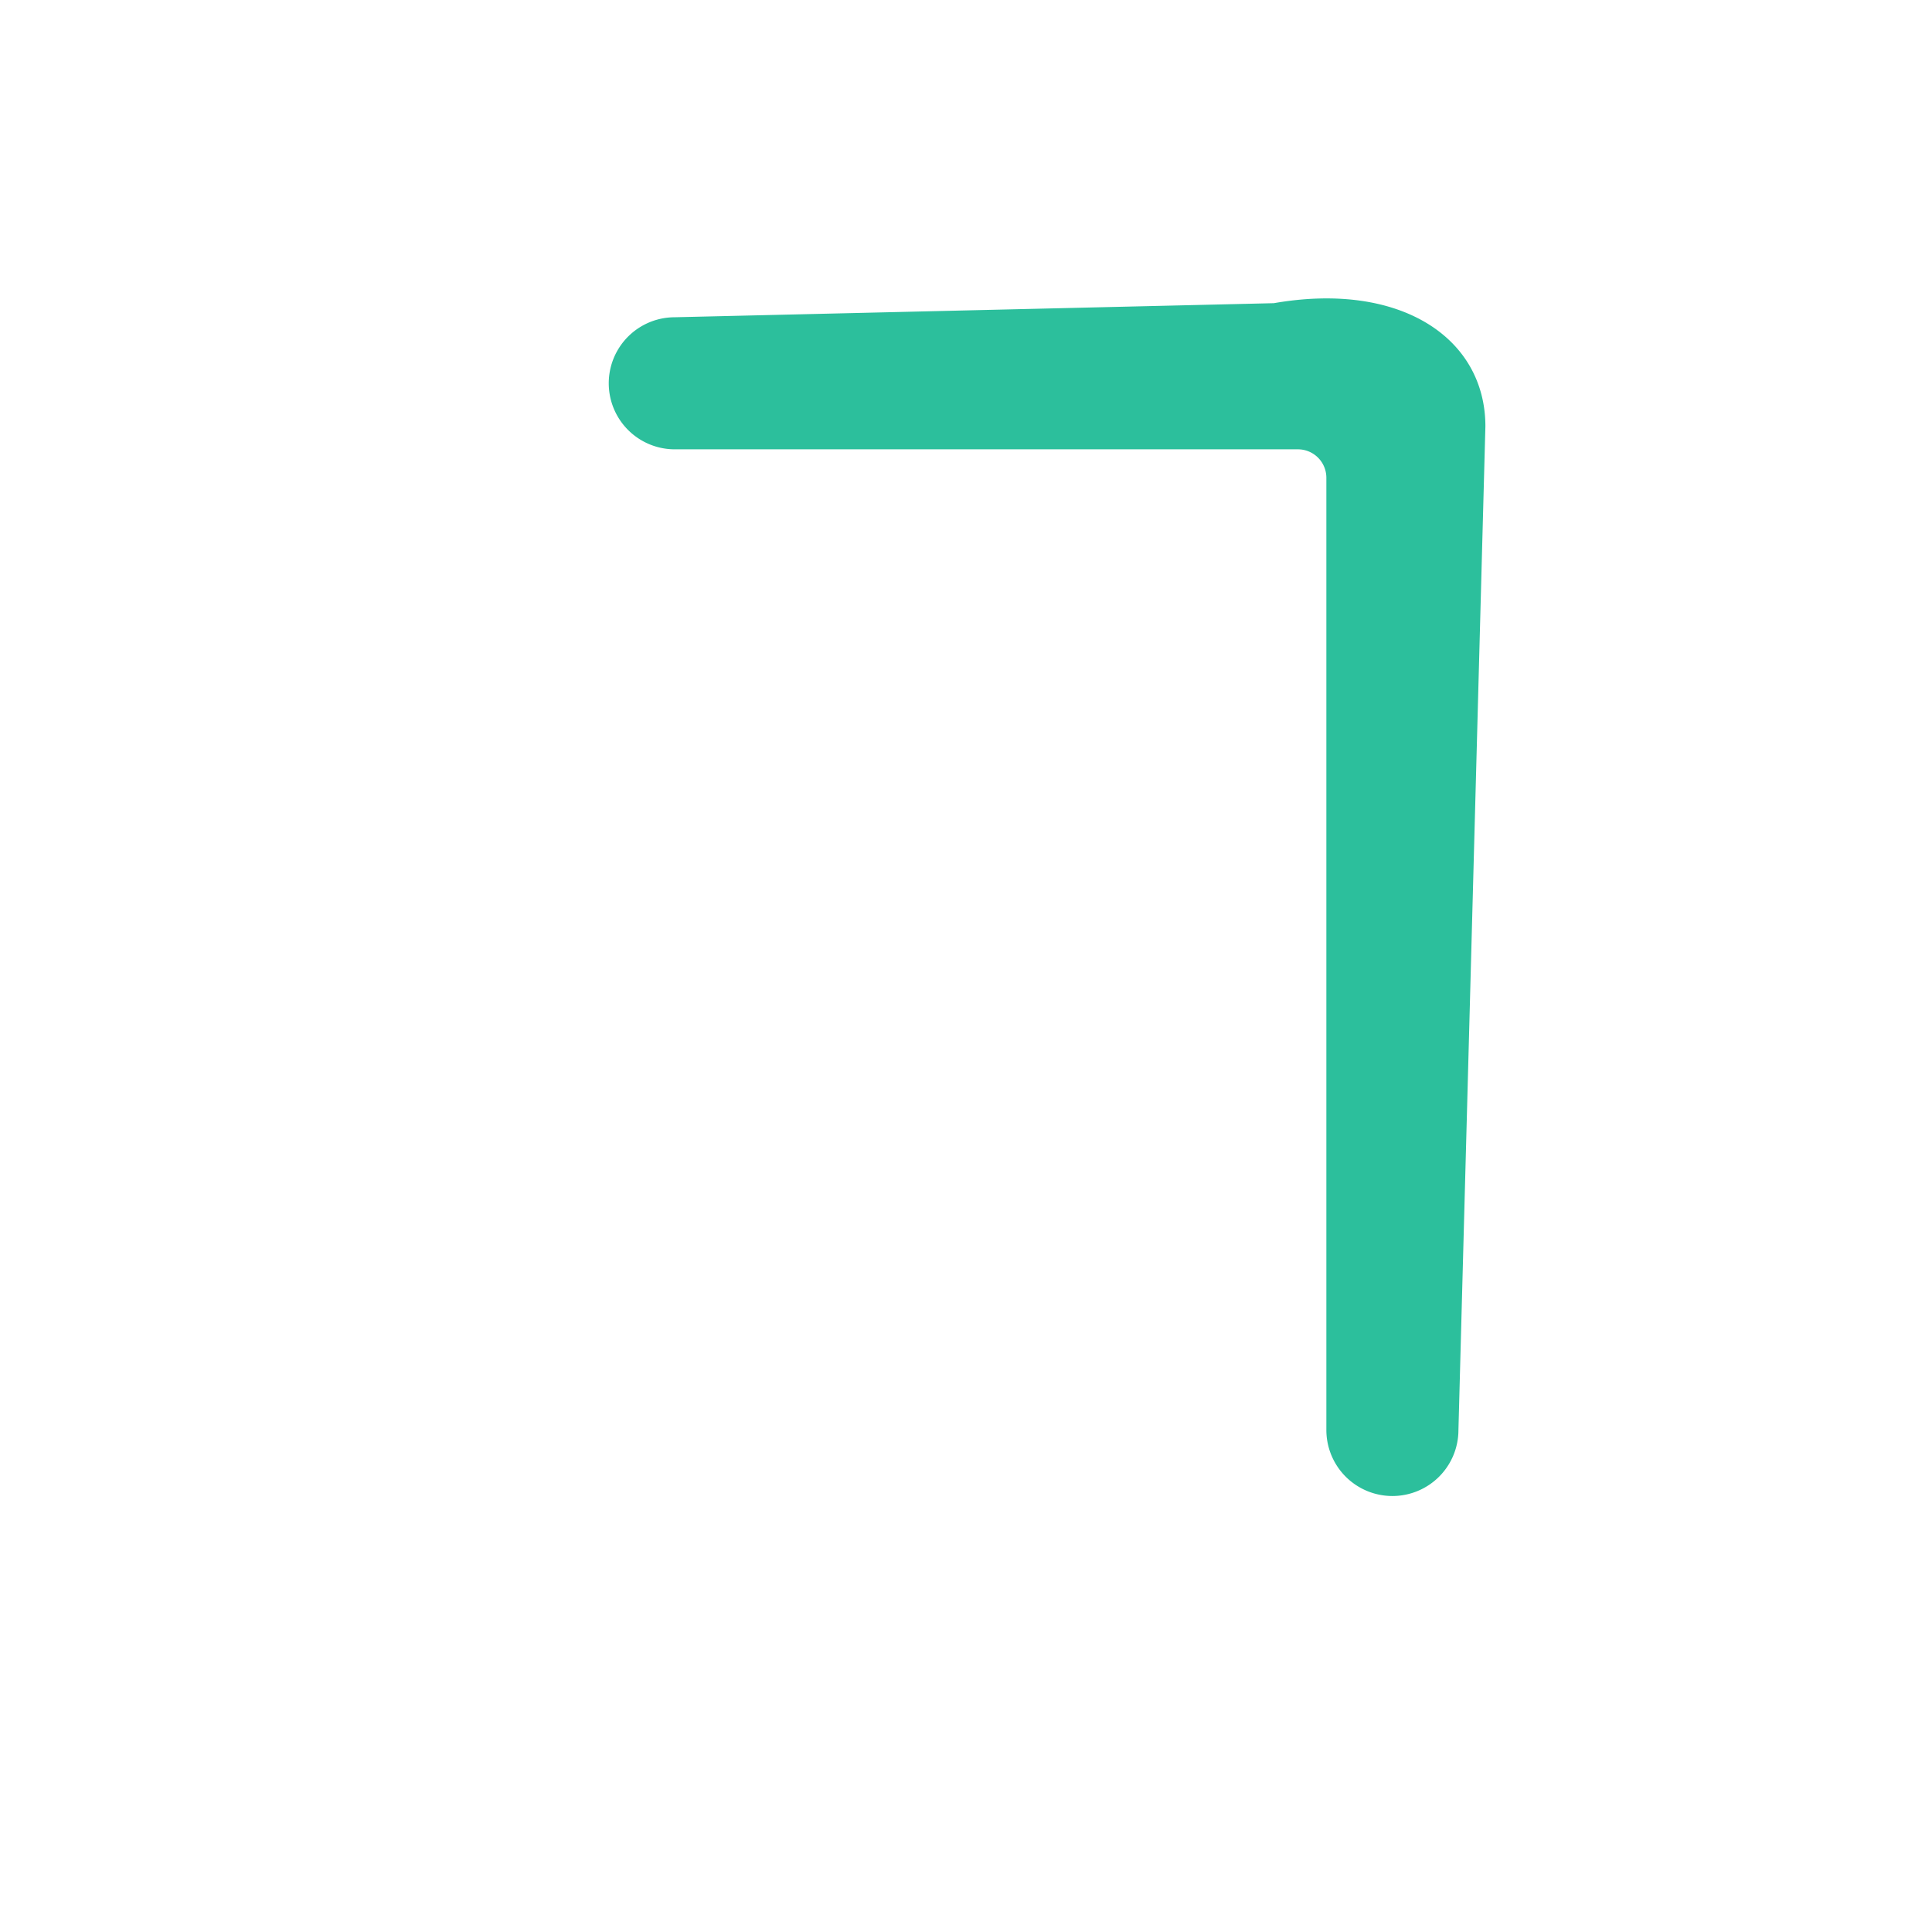<?xml version="1.0" standalone="no"?><!DOCTYPE svg PUBLIC "-//W3C//DTD SVG 1.1//EN" "http://www.w3.org/Graphics/SVG/1.1/DTD/svg11.dtd"><svg t="1636300535536" class="icon" viewBox="0 0 1024 1024" version="1.1" xmlns="http://www.w3.org/2000/svg" p-id="4210" xmlns:xlink="http://www.w3.org/1999/xlink" width="200" height="200"><defs><style type="text/css"></style></defs><path d="M738 792.92a35 35 0 0 1-35-35V253.21a15.08 15.08 0 0 0-15-15.06H357.65a35 35 0 0 1 0-70l317.52-7.46C742.28 149 787.29 179.12 787.29 226L773 757.92a35 35 0 0 1-35 35z" fill="#2CBF9C" p-id="4211"></path><path d="M730.35 171.9a42.22 42.22 0 0 1 42.18 42.17v595.86a42.22 42.22 0 0 1-42.18 42.17h-436.7a42.22 42.22 0 0 1-42.18-42.17V214.07a42.22 42.22 0 0 1 42.18-42.17h436.7m0-24h-436.7a66.18 66.18 0 0 0-66.18 66.17v595.86a66.18 66.18 0 0 0 66.18 66.17h436.7a66.18 66.18 0 0 0 66.18-66.17V214.07a66.18 66.18 0 0 0-66.18-66.17z" fill="" p-id="4212"></path><path d="M578.62 447.18c1.14 5.81 0 12.16-3.44 19.11-1.14 3.44-2.38 7-3.43 10.4-2.38 3.43-3.44 6.33-3.44 8.71 0 4.67 2.29 6.34 7 5.2q13.86-10.44 26.07 8.72c5.81 10.39 4.58 16.82-3.44 19.11s-19.72 8.72-34.79 19.11a20.87 20.87 0 0 0-5.19 3.43c11.53-1.14 19.73 1.77 24.3 8.72 4.58 3.44 5.2 10.39 1.76 20.87a163.2 163.2 0 0 1-12.15 26.07c-1.14 2.38-2.38 4.67-3.43 7Q591 614 625.73 633.09c5.81 3.43 10.39 6.34 13.91 8.72q22.59 13.88 15.68 41.74c-2.38 8.11-7 10.39-13.92 7-5.81-3.43-15-11-27.83-22.63a62.76 62.76 0 0 1-7-5.2c-4.67-3.43-13.3-9.25-26.07-17.35-10.39-8.1-18.58-14.44-24.31-19.11q-29.6 38.31-60.85 34.79c-11.63 0-20.26-5.81-26.07-17.35-1.14-3.43-1.14-5.81 0-7s2.91-0.61 5.2 1.76q31.31 12.15 57.33-27.82-34.75-26-57.33-8.72a138 138 0 0 0-12.16 29.5q-10.42 24.32-26.06 40c-4.68 7-11 7-19.11 0-12.78-12.77-19.12-29.5-19.12-50.37 0-4.59 1.15-7 3.44-7 1.14 0 2.29 1.76 3.43 5.19 3.44 10.4 8.72 16.21 15.68 17.35 5.82 0 9.86-1.76 12.15-5.19a144.68 144.68 0 0 0 15.73-36.4c0-7-4.05-9.25-12.15-7-9.25 9.25-20.87 15.68-34.79 19.11q-10.42 1.71-8.72-12.15v-3.44q1.72-19.15 8.72-20.87c13.92-5.81 24.31-14.44 31.27-26.06 1.14-2.3 1.14-3.44 0-3.44 0-1.15-1.15-1.76-3.44-1.76-3.44 1.14-9.25 4.05-17.35 8.72l-1.76 1.76c-7 3.44-11 1.76-12.16-5.2 1.15-12.77 5.2-21.4 12.16-26.07q24.31-10.44 34.79-29.5c1.14-2.29 0.52-4.05-1.76-5.2-5.82 1.15-12.16-1.76-19.11-8.72-19.73 31.27-35.93 54.52-48.7 69.49q-12.17 12.15-41.75 15.67a12.09 12.09 0 0 1-8.72-3.43c-1.14-2.29 0-4.58 3.44-7q43.45-34.73 69.48-90.35a248.58 248.58 0 0 0-34.78-34.79 7.08 7.08 0 0 1-1.77-5.19 7.12 7.12 0 0 1 5.2-1.77c19.73-1.14 35.32 4.06 46.94 15.68q3.43-6.86 8.72-20.87 6.87-15.59 8.72-20.87-20.88 0-34.79-31.27c-1.14-2.29-1.14-4 0-5.19 2.29-1.14 4.05-1.14 5.2 0 4.58 4.66 10.39 4.66 17.35 0 16.2-8.1 25.45-13.92 27.83-17.35 4.58-4.58 10.39-5.2 17.34-1.76a111.6 111.6 0 0 1 20.88 19.11c2.28 3.43 0.52 10.39-5.2 20.87a72 72 0 0 0 22.64-7 77.79 77.79 0 0 0 33-31.26q5.16-12.17-3.43-20.87c-2.38-5.82 0-8.72 7-8.72 13.91 3.43 26.69 11.62 38.22 24.31 3.44 8.09 2.91 13.29-1.76 15.67a66.91 66.91 0 0 0-10.39 7c-2.38 3.43-4.67 5.81-6.95 7l-3.44 3.43c-9.25 8.1-18 13.92-26.07 17.35 2.29 1.14 7.49 3.43 15.67 7 4.59 2.38 7.49 3.43 8.72 3.43 22-13.91 35.32-25.45 40-34.79q1.72-10.43 12.16-3.43a93.28 93.28 0 0 1 13.91 22.63c3.43 8.1 2.29 13.3-3.44 15.68-16.2 4.67-30.11 10.39-41.74 17.35A324.72 324.72 0 0 0 655.32 463q12.16 7 34.79 15.68a300.07 300.07 0 0 1 29.5 12.15c5.81 7 5.81 12.16 0 15.68-25.54 7-49.23 8.11-71.24 3.43-11.63-1.14-23.16-9.24-34.79-24.3q-10.44-10.44-31.27-33c9.07 10.13 7.93 8.46-3.69-5.46z m-29.51-27.82a189.87 189.87 0 0 1-38.22 6.95c-6.95 0-11-1.15-12.15-3.43 0-1.15 2.9-2.91 8.71-5.2 13.92-4.58 21.41-8.1 22.64-10.4-17.35-6.95-37.09-11.53-59.09-13.91-1.15 2.38-6.34 10.4-15.68 24.31-12.76 22-21.49 37.07-26.07 45.18 9.25 1.14 18-2.29 26.07-10.39q15.58-10.44 33 8.71c7 7 6.35 13.3-1.76 19.12-3.43 4.66-9.25 10.39-17.34 17.35L458.84 508c8.1 1.14 13.92 4.66 17.35 10.39 3.44 9.25 2.29 15.68-3.43 19.11a114.4 114.4 0 0 1-10.39 8.72C452 553.22 445 559 441.5 563.61c19.72-2.29 30.65 8.1 33 31.26 4.58-9.25 11-13.91 19.11-13.91a110.86 110.86 0 0 1 46.94 10.38c4.58-5.8 8.1-14.44 10.39-26.06v-1.76c1.15-3.44 1.15-5.81 0-7-2.37-1.14-5.19-1.14-8.72 0-2.38 1.15-6.33 3.43-12.15 7-9.25 4.66-15.68 8.1-19.11 10.39-10.39 4.67-18.58 2.38-24.3-7-3.44-7-2.92-11 1.76-12.15a83.14 83.14 0 0 0 40-17.35c3.43-2.29 9.86-7 19.11-13.91q5.15-6.87 8.72-8.72-20.88-5.16-10.39-41.75c0-4.57-1.77-6.95-5.2-6.95a25.84 25.84 0 0 0-15.66 5.23q0 40-15.67 69.48c-4.67 7-9.25 7-13.92 0-6.95-12.76-8.72-23.15-5.19-31.26C503 481.7 506.4 465 500.59 459.16c-1.15-5.82-0.61-8.72 1.76-8.72 1.15 0 5.2 1.76 12.15 5.19a122.53 122.53 0 0 1 12.16-6.95c7-2.29 12.15-5.2 15.67-8.72 3.44-4.58 12.77-5.2 27.83-1.76a46.86 46.86 0 0 0-7-5.2c-5.94-5.55-10.61-10.21-14.05-13.64z" fill="" p-id="4213"></path></svg>